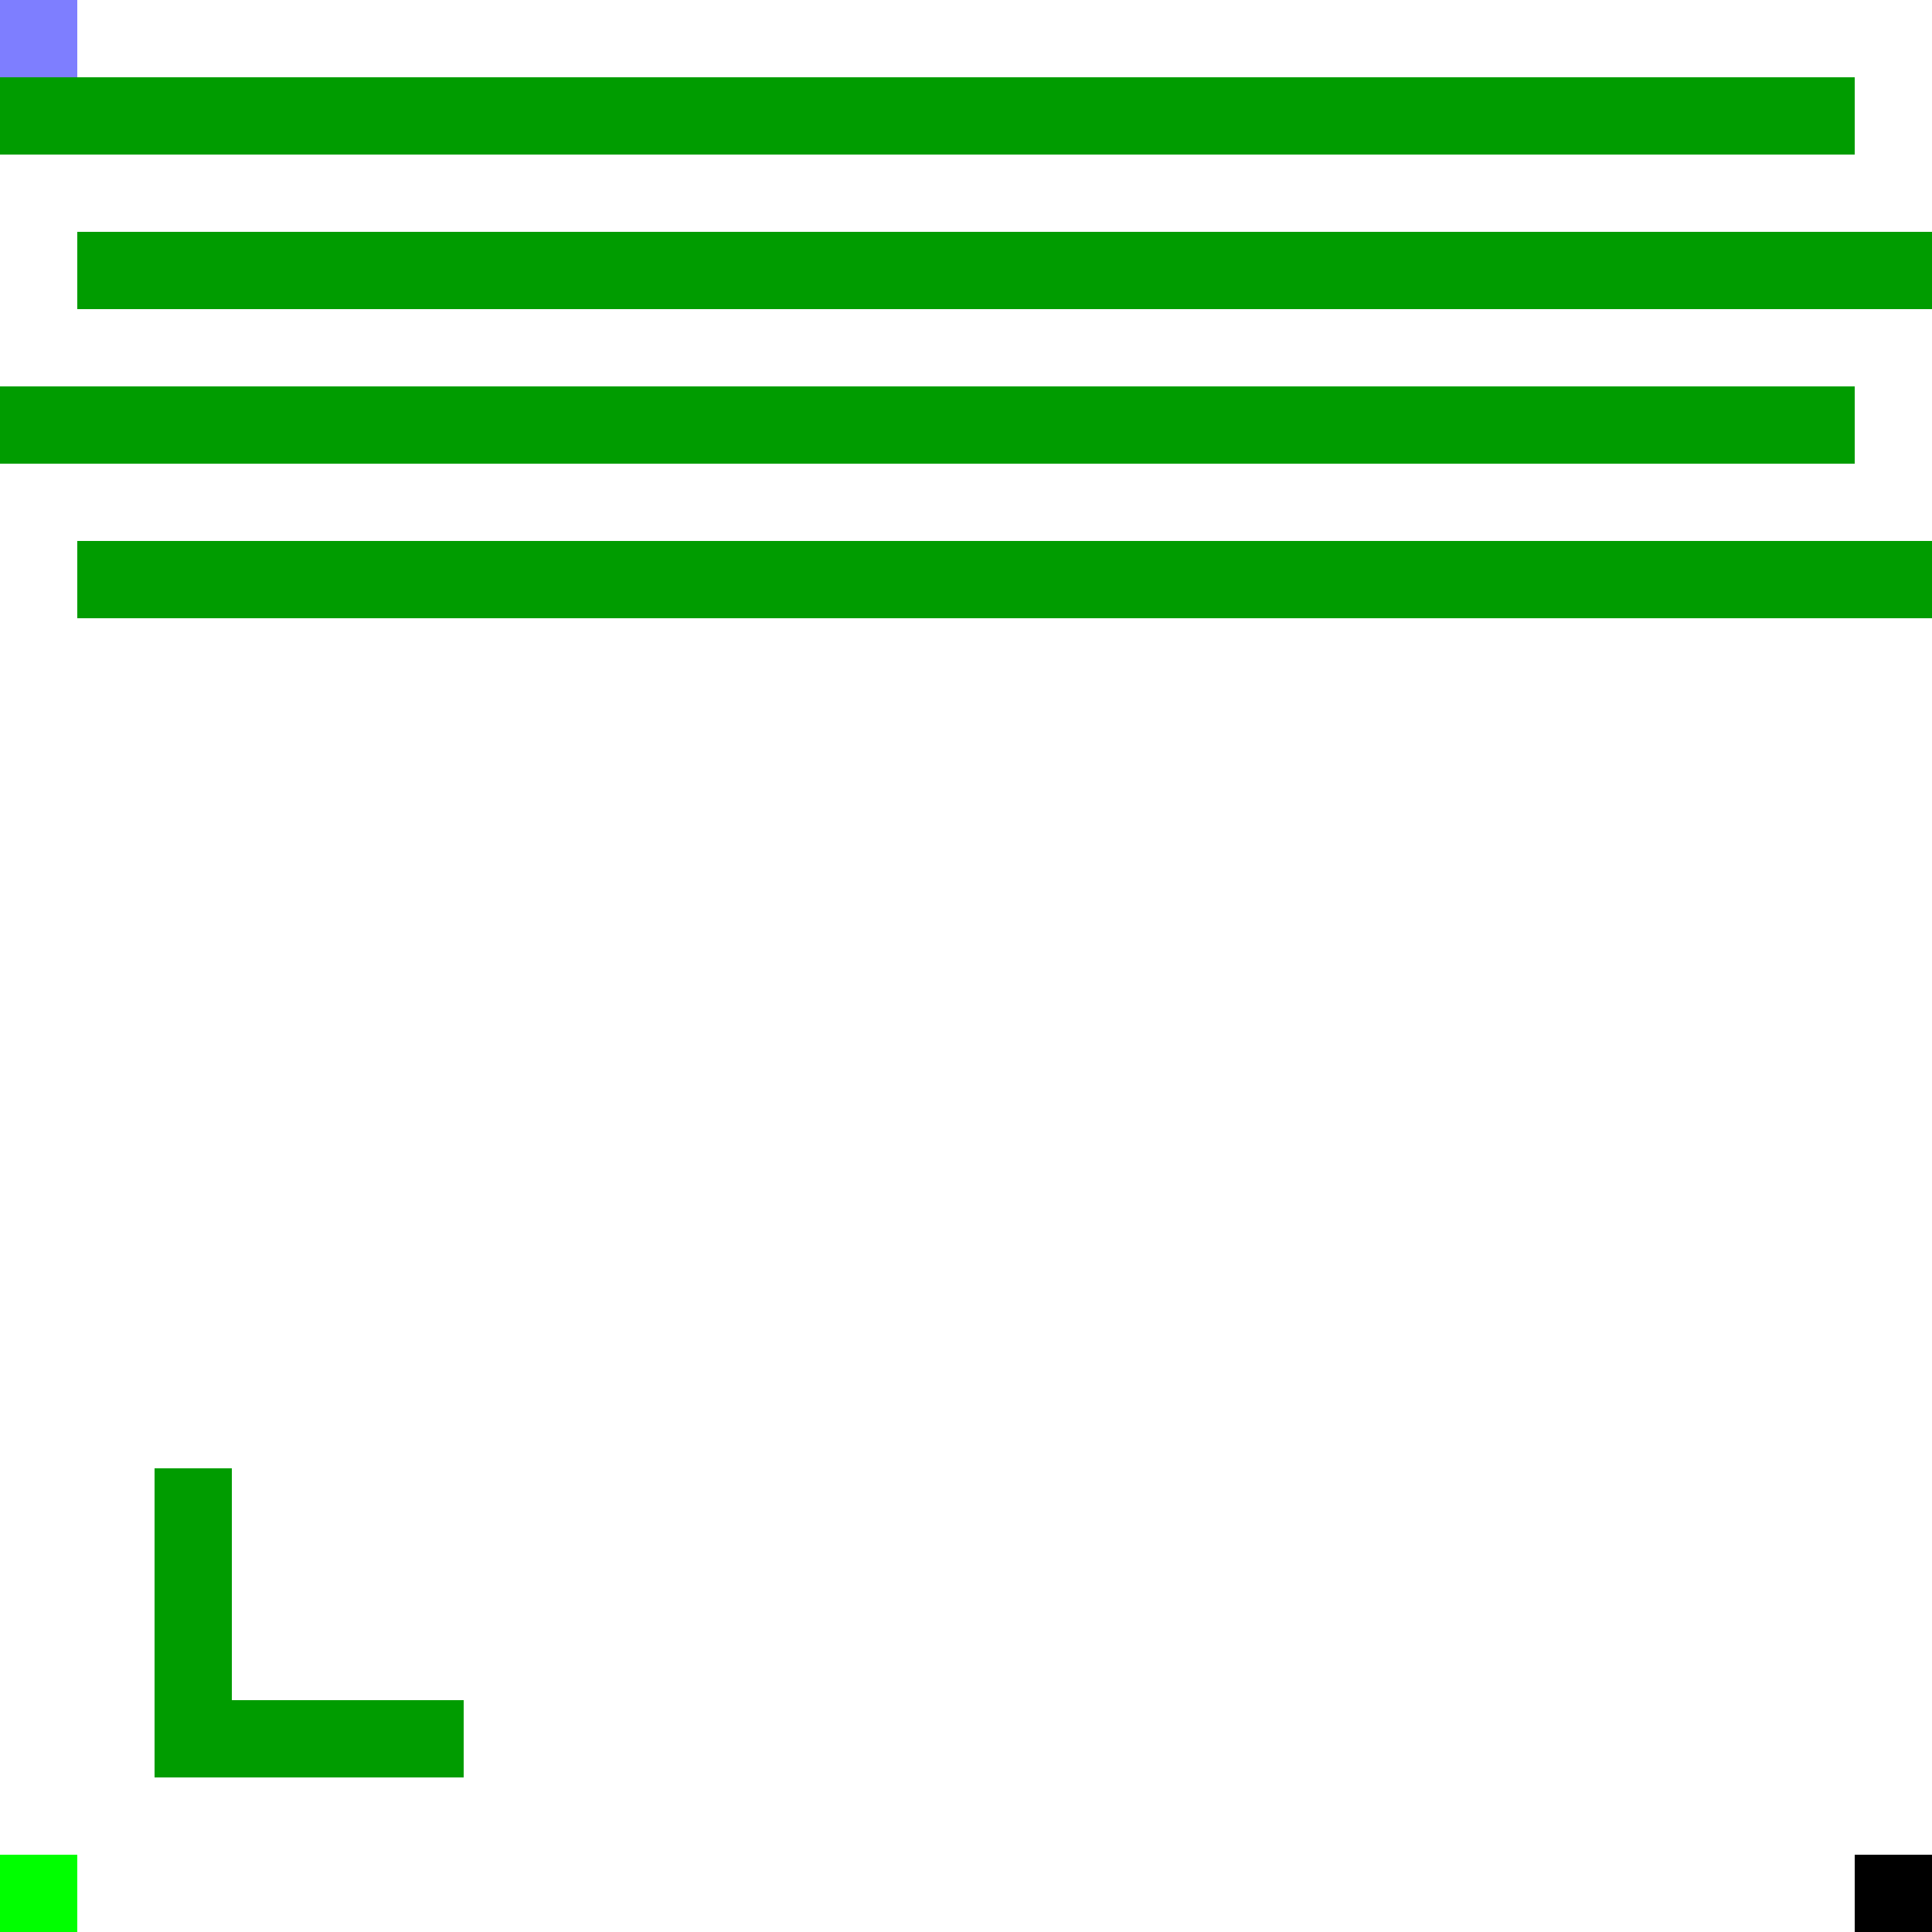 <?xml version="1.0" encoding="UTF-8" standalone="no"?>
<!-- Created with Inkscape (http://www.inkscape.org/) -->

<svg
   xmlns:dc="http://purl.org/dc/elements/1.1/"
   xmlns:cc="http://creativecommons.org/ns#"
   xmlns:rdf="http://www.w3.org/1999/02/22-rdf-syntax-ns#"
   xmlns:svg="http://www.w3.org/2000/svg"
   xmlns="http://www.w3.org/2000/svg"
   xmlns:sodipodi="http://sodipodi.sourceforge.net/DTD/sodipodi-0.dtd"
   xmlns:inkscape="http://www.inkscape.org/namespaces/inkscape"
   width="500"
   height="500"
   id="svg2"
   version="1.1"
   inkscape:version="0.48.0 r9654"
   sodipodi:docname="map3.svg">
  <defs
     id="defs4">
    <inkscape:perspective
       sodipodi:type="inkscape:persp3d"
       inkscape:vp_x="0 : 526.18109 : 1"
       inkscape:vp_y="0 : 1000 : 0"
       inkscape:vp_z="744.09448 : 526.18109 : 1"
       inkscape:persp3d-origin="372.04724 : 350.78739 : 1"
       id="perspective10" />
  </defs>
  <sodipodi:namedview
     id="base"
     pagecolor="#ffffff"
     bordercolor="#666666"
     borderopacity="1.0"
     inkscape:pageopacity="0.0"
     inkscape:pageshadow="2"
     inkscape:zoom="1"
     inkscape:cx="363.88622"
     inkscape:cy="191.8022"
     inkscape:document-units="px"
     inkscape:current-layer="layer1"
     showgrid="true"
     inkscape:window-width="1280"
     inkscape:window-height="785"
     inkscape:window-x="-4"
     inkscape:window-y="-23"
     inkscape:window-maximized="0">
    <inkscape:grid
       type="xygrid"
       id="grid2816"
       empspacing="20"
       visible="true"
       enabled="true"
       snapvisiblegridlinesonly="true" />
  </sodipodi:namedview>
  <g
     inkscape:label="walls"
     inkscape:groupmode="layer"
     id="layer1"
     style="display:inline">
    <rect
       y="380"
       x="40"
       height="60"
       width="20"
       id="rect5138"
       style="color:#000000;fill:#009c00;fill-opacity:1;fill-rule:nonzero;stroke:none;stroke-width:0.5;marker:none;visibility:visible;display:inline;overflow:visible;enable-background:accumulate" />
    <rect
       y="20"
       x="0"
       height="20"
       width="480"
       id="rect5162"
       style="color:#000000;fill:#009c00;fill-opacity:1;fill-rule:nonzero;stroke:none;stroke-width:0.5;marker:none;visibility:visible;display:inline;overflow:visible;enable-background:accumulate" />
    <rect
       style="color:#000000;fill:#009c00;fill-opacity:1;fill-rule:nonzero;stroke:none;stroke-width:0.5;marker:none;visibility:visible;display:inline;overflow:visible;enable-background:accumulate"
       id="rect3756"
       width="80"
       height="20"
       x="40"
       y="440" />
    <rect
       style="color:#000000;fill:#009c00;fill-opacity:1;fill-rule:nonzero;stroke:none;stroke-width:0.5;marker:none;visibility:visible;display:inline;overflow:visible;enable-background:accumulate"
       id="rect2996"
       width="480"
       height="20"
       x="20"
       y="60" />
    <rect
       y="100"
       x="0"
       height="20"
       width="480"
       id="rect2998"
       style="color:#000000;fill:#009c00;fill-opacity:1;fill-rule:nonzero;stroke:none;stroke-width:0.5;marker:none;visibility:visible;display:inline;overflow:visible;enable-background:accumulate" />
    <rect
       style="color:#000000;fill:#009c00;fill-opacity:1;fill-rule:nonzero;stroke:none;stroke-width:0.5;marker:none;visibility:visible;display:inline;overflow:visible;enable-background:accumulate"
       id="rect3000"
       width="480"
       height="20"
       x="20"
       y="140" />
  </g>
  <g
     inkscape:groupmode="layer"
     id="layer2"
     inkscape:label="worms"
     style="display:inline">
    <rect
       style="color:#000000;fill:#000000;fill-opacity:1;fill-rule:nonzero;stroke:none;stroke-width:0.5;marker:none;visibility:visible;display:inline;overflow:visible;enable-background:accumulate"
       id="rect2863"
       width="20"
       height="20"
       x="480"
       y="480"
       rx="0"
       ry="0" />
  </g>
  <g
     inkscape:groupmode="layer"
     id="layer4"
     inkscape:label="exit">
    <rect
       ry="0"
       rx="0"
       y="480"
       x="0"
       height="20"
       width="20"
       id="rect3017-0-7"
       style="color:#000000;fill:#00ff00;fill-opacity:1;fill-rule:nonzero;stroke:none;stroke-width:0.5;marker:none;visibility:visible;display:inline;overflow:visible;enable-background:accumulate" />
  </g>
  <g
     inkscape:groupmode="layer"
     id="layer5"
     inkscape:label="entrance">
    <rect
       ry="0"
       rx="0"
       y="0"
       x="0"
       height="20"
       width="20"
       id="rect3017-0"
       style="color:#000000;fill:#7e7eff;fill-opacity:1;fill-rule:nonzero;stroke:none;stroke-width:0.5;marker:none;visibility:visible;display:inline;overflow:visible;enable-background:accumulate" />
  </g>
  <g
     inkscape:groupmode="layer"
     id="layer3"
     inkscape:label="dessin" />
</svg>
